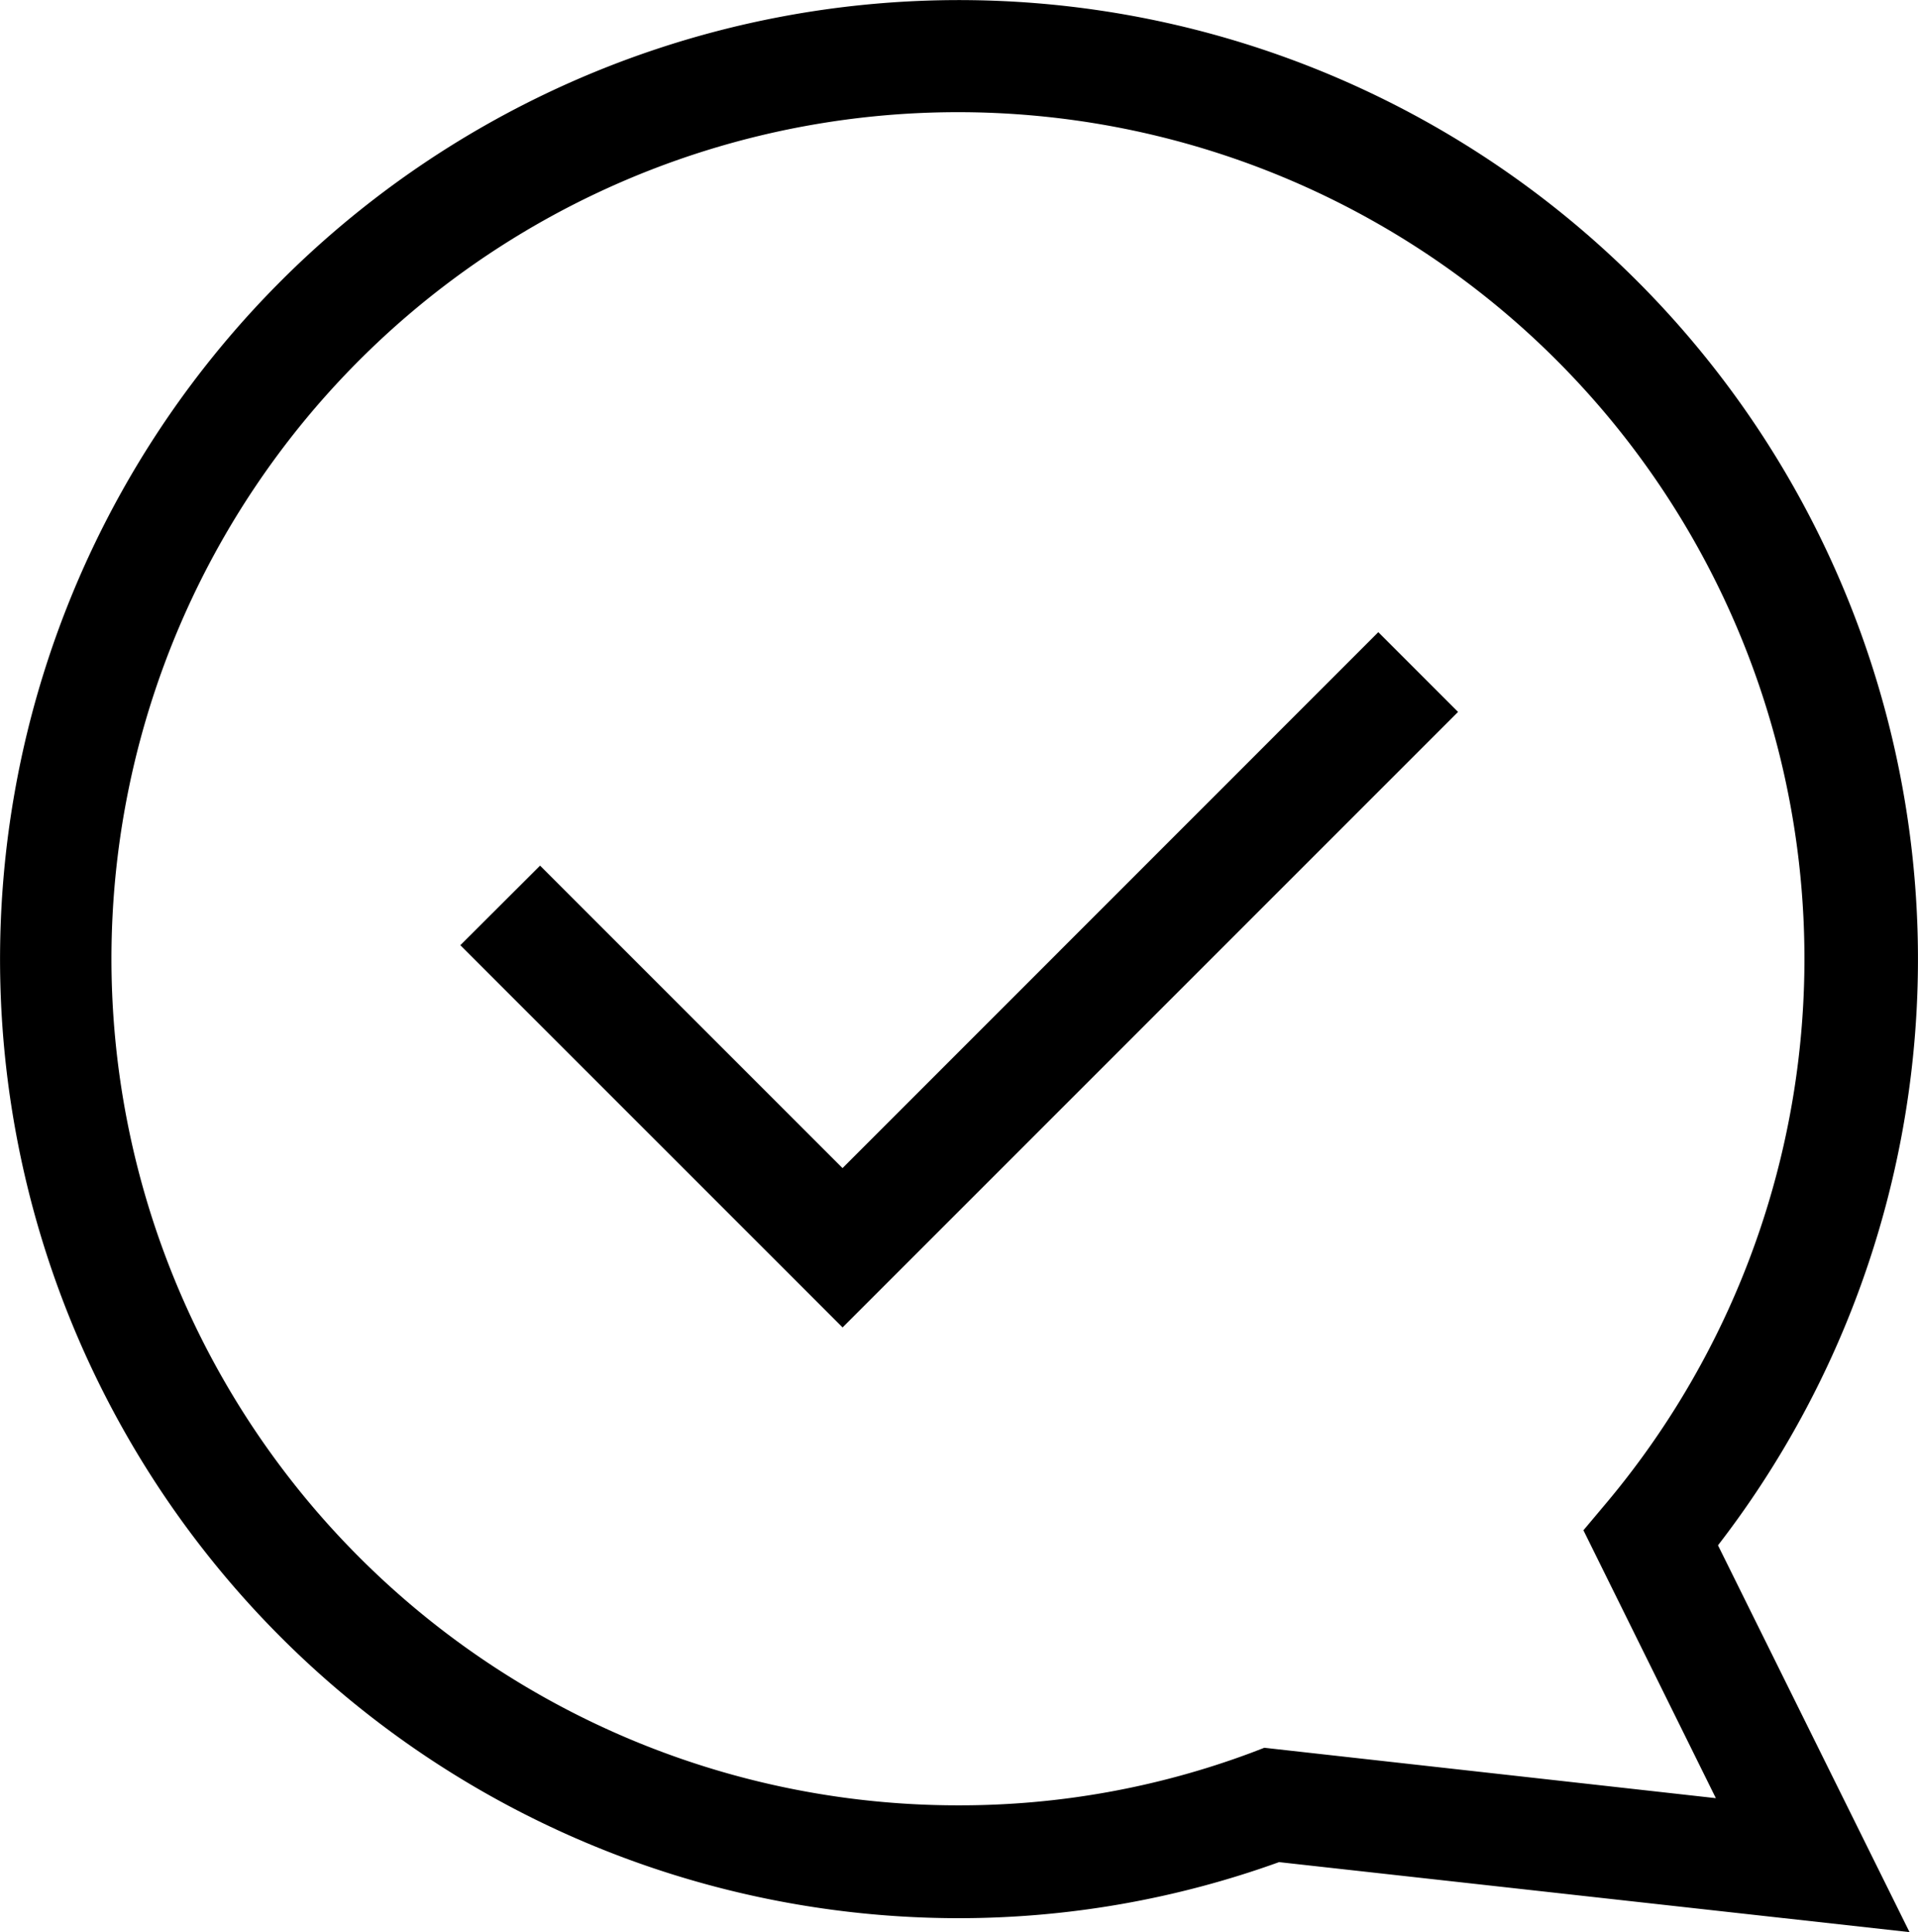 <svg xmlns="http://www.w3.org/2000/svg" width="45.024" height="45.351" viewBox="0 0 45.024 45.351"><g transform="translate(0 0)"><g transform="translate(0 0)"><path d="M44.829,45.369l-14.8-1.643a22.149,22.149,0,0,1-7.516,1.316h0A22.511,22.511,0,1,1,40.333,36.29ZM22.521,42.393a19.562,19.562,0,0,0,6.862-1.236l.3-.115,10.6,1.183-3.109-6.288.556-.662a19.871,19.871,0,1,0-15.208,7.118Z" transform="translate(-0.004 -0.018)"/></g><g transform="translate(10.806 14.838)"><path d="M21.213,33.14,12.24,24.168,14.112,22.3l7.1,7.1L33.789,16.82l1.872,1.872Z" transform="translate(-12.24 -16.82)"/></g></g></svg>